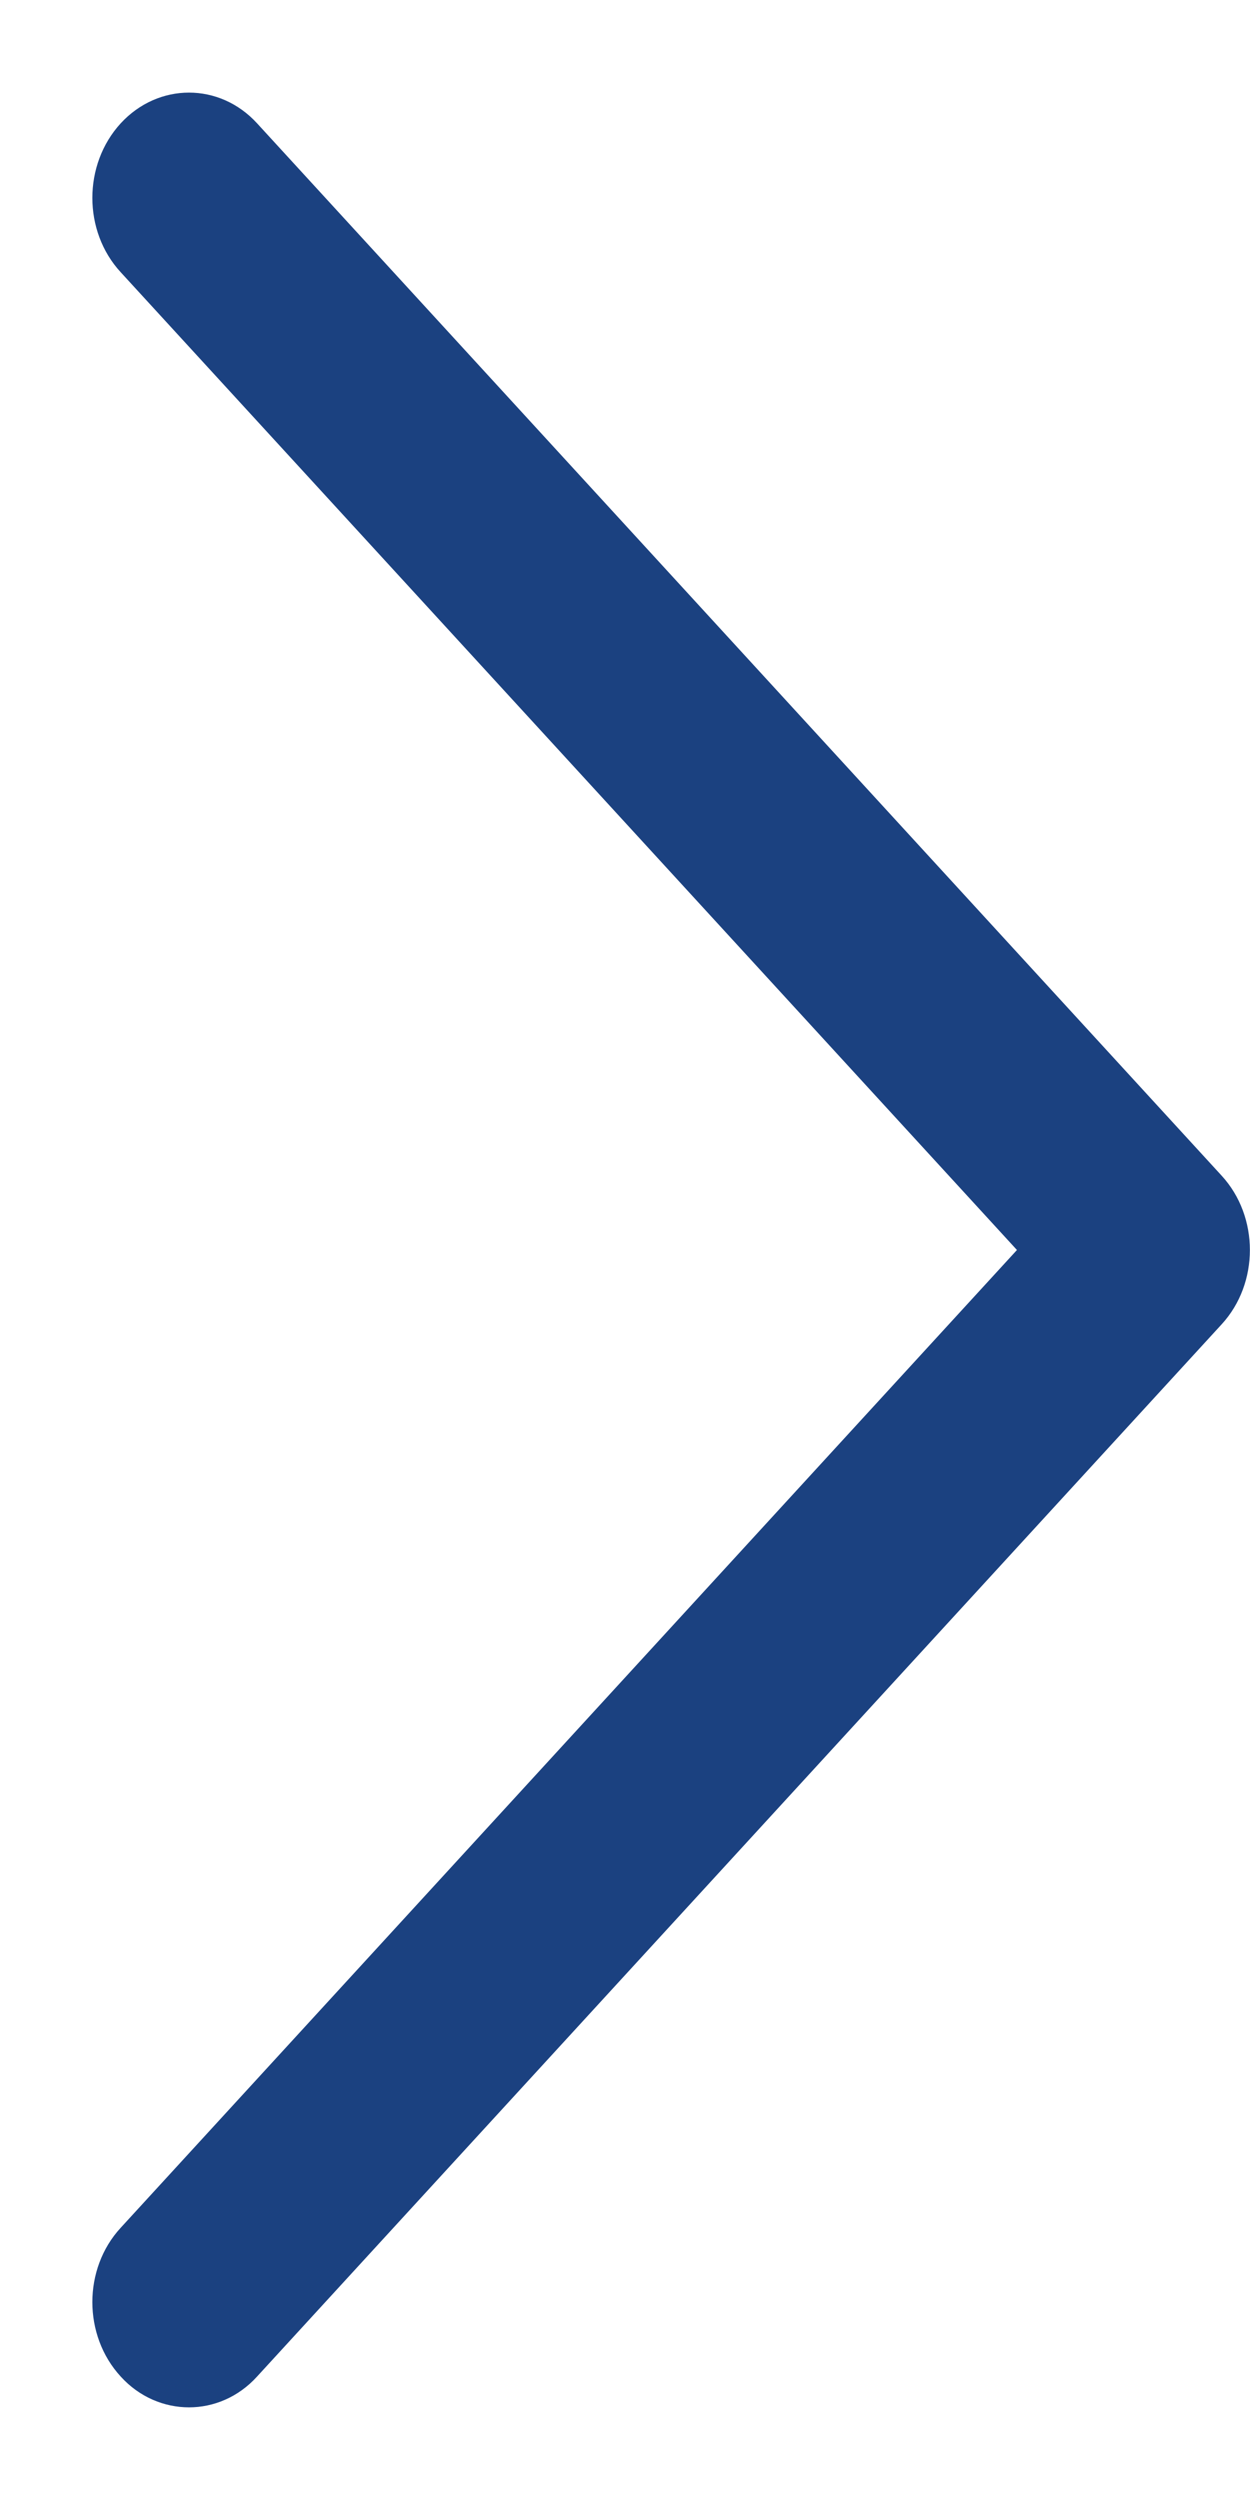 <svg width="9" height="18" viewBox="0 0 9 18" fill="none" xmlns="http://www.w3.org/2000/svg">
<path fill-rule="evenodd" clip-rule="evenodd" d="M1.361 17.333C1.184 17.333 1.004 17.26 0.869 17.111C0.597 16.815 0.597 16.335 0.869 16.04L7.322 9L0.869 1.96C0.597 1.665 0.597 1.185 0.869 0.888C1.141 0.593 1.581 0.593 1.851 0.888L8.796 8.465C9.067 8.76 9.067 9.24 8.796 9.535L1.851 17.111C1.716 17.26 1.537 17.333 1.361 17.333Z" fill="#1B4180"/>
</svg>
